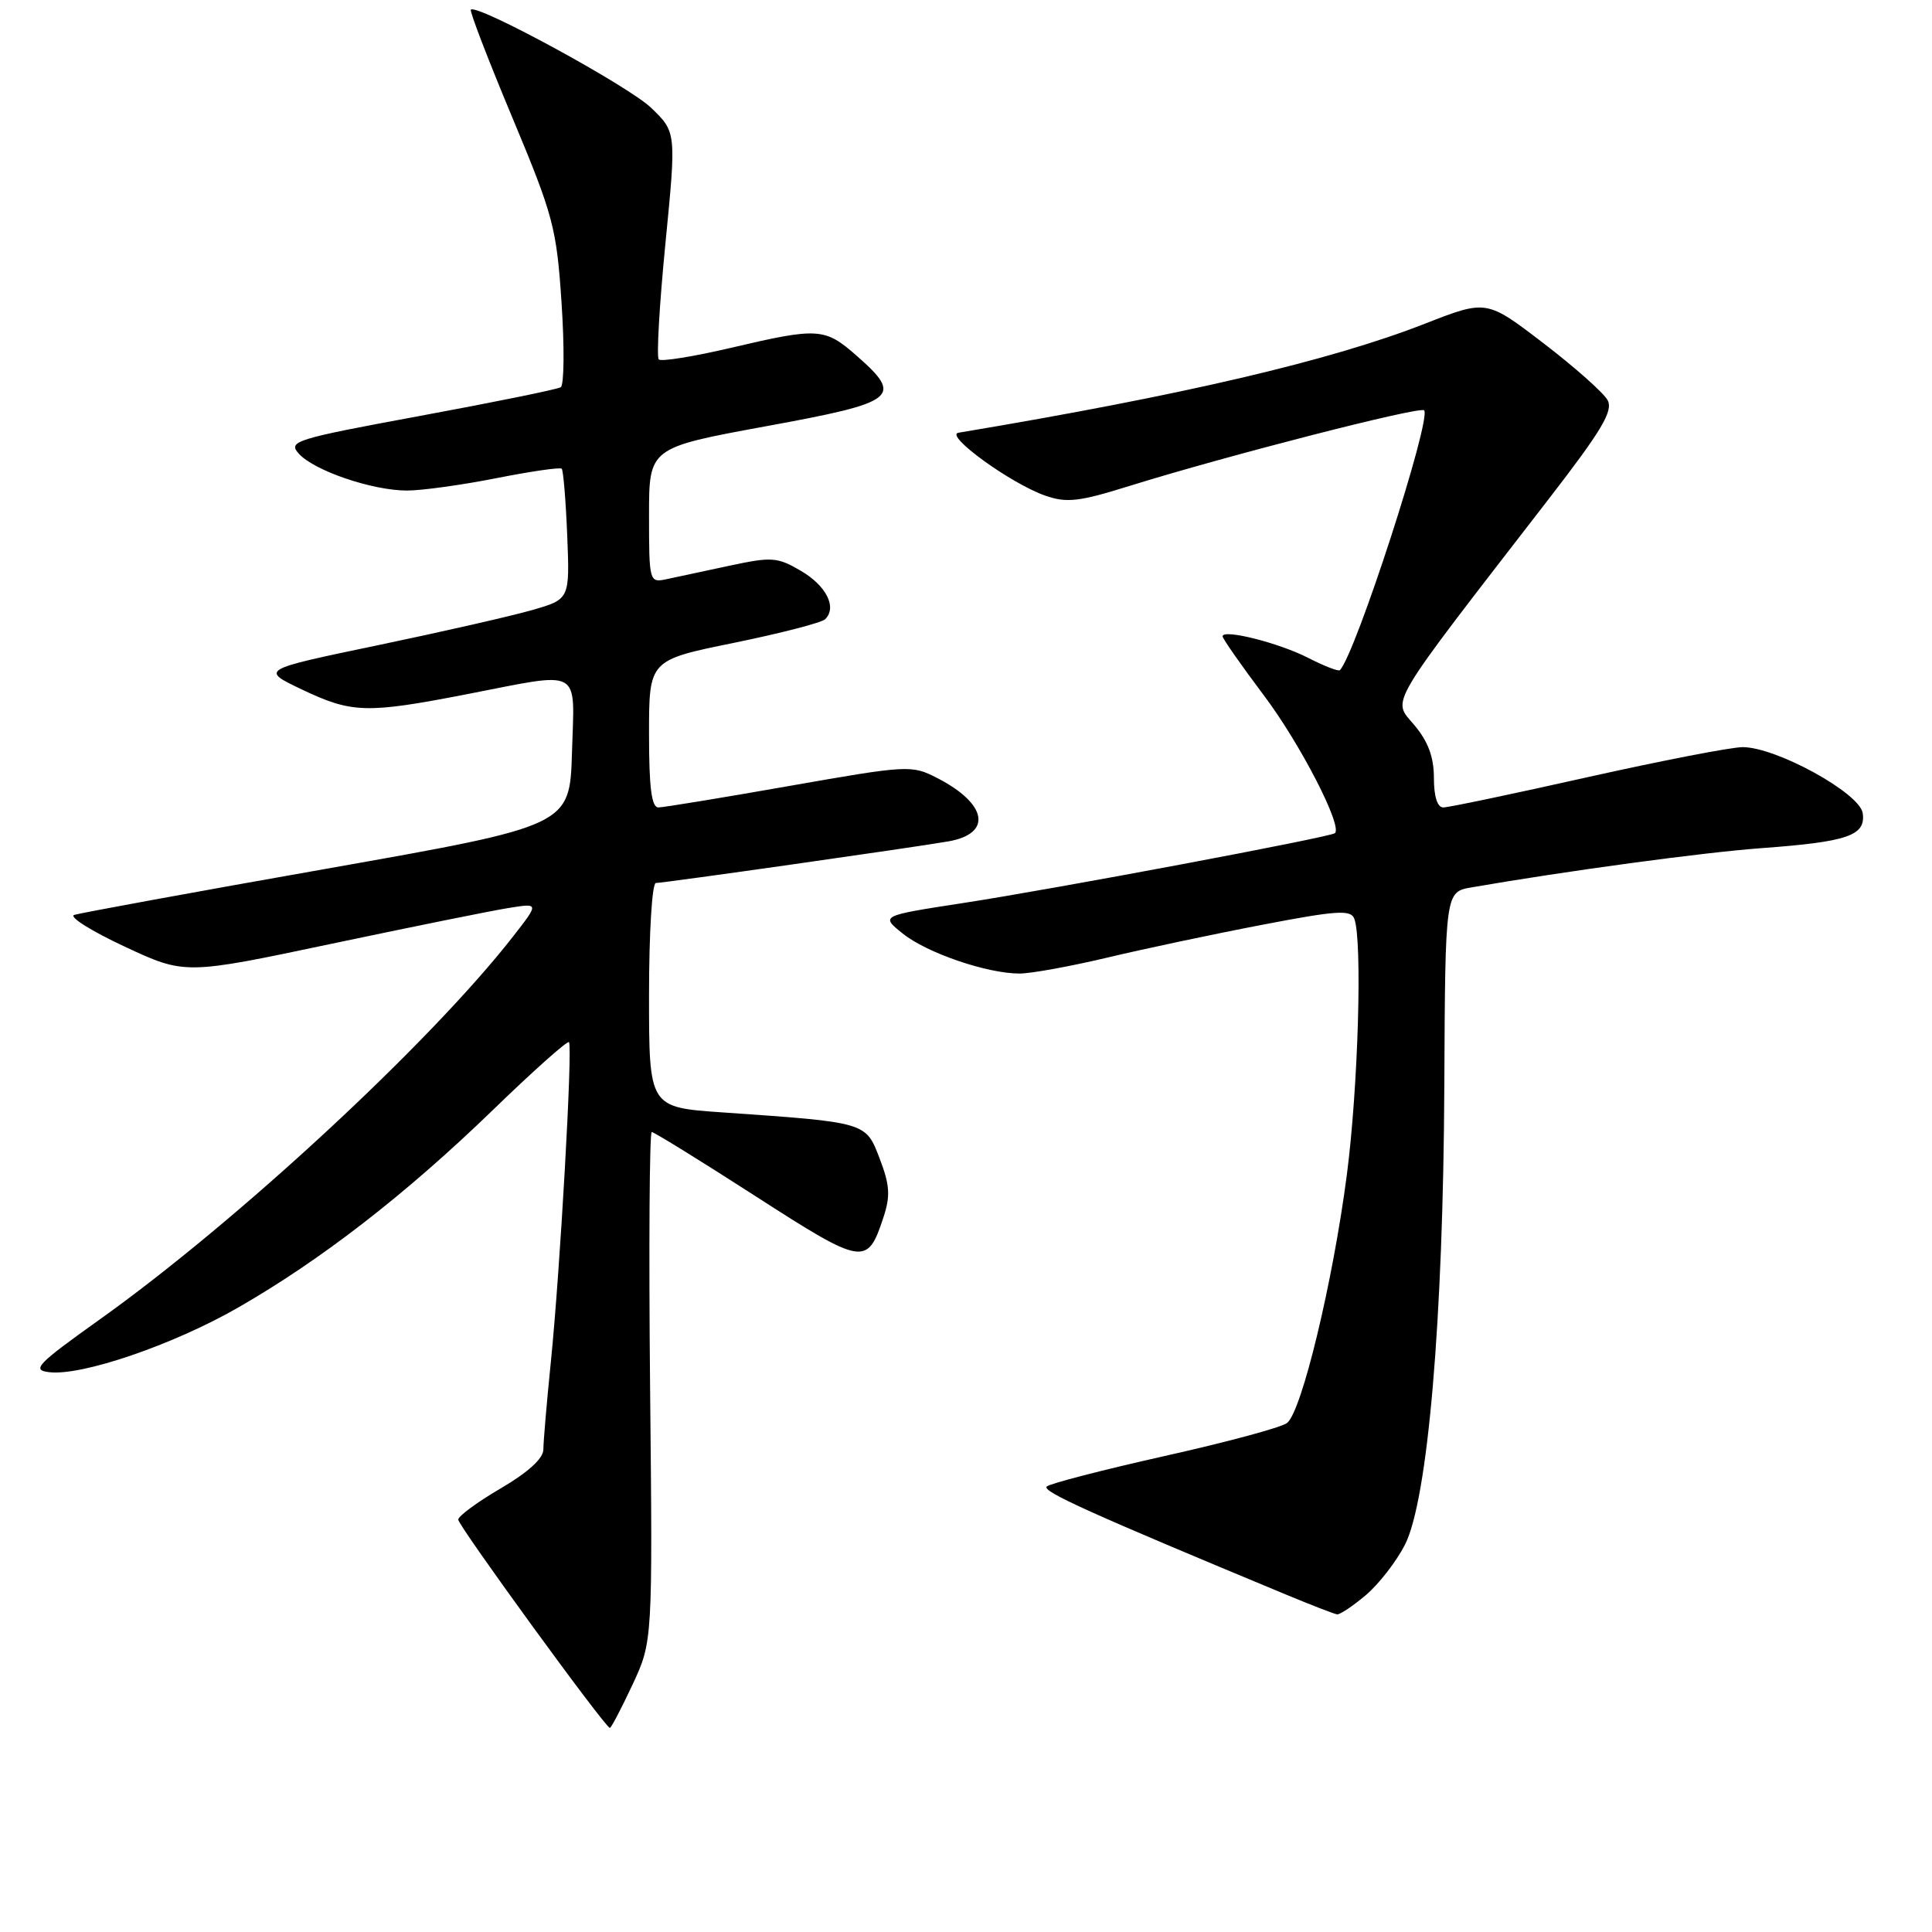 <?xml version="1.0" encoding="UTF-8" standalone="no"?>
<!DOCTYPE svg PUBLIC "-//W3C//DTD SVG 1.1//EN" "http://www.w3.org/Graphics/SVG/1.1/DTD/svg11.dtd" >
<svg xmlns="http://www.w3.org/2000/svg" xmlns:xlink="http://www.w3.org/1999/xlink" version="1.1" viewBox="0 0 256 256">
 <g >
 <path fill="currentColor"
d=" M 83.80 223.25 C 86.48 217.50 86.48 217.50 86.14 183.75 C 85.96 165.19 86.06 150.00 86.36 150.00 C 86.66 150.00 92.85 153.82 100.11 158.50 C 114.42 167.71 114.92 167.79 117.05 161.34 C 118.00 158.47 117.91 157.05 116.57 153.54 C 114.71 148.67 114.90 148.73 95.75 147.40 C 86.00 146.73 86.00 146.73 86.00 131.86 C 86.00 123.64 86.40 117.00 86.91 117.00 C 87.95 117.00 120.94 112.31 125.65 111.49 C 131.53 110.47 130.83 106.50 124.18 103.09 C 120.80 101.35 120.32 101.38 104.61 104.14 C 95.75 105.70 87.94 106.98 87.25 106.99 C 86.33 107.00 86.00 104.39 86.00 97.24 C 86.00 87.47 86.00 87.47 97.25 85.18 C 103.44 83.91 108.88 82.51 109.34 82.05 C 110.94 80.47 109.49 77.61 106.11 75.63 C 102.99 73.81 102.26 73.76 96.61 74.97 C 93.25 75.69 89.49 76.49 88.25 76.76 C 86.05 77.22 86.00 77.04 86.00 68.28 C 86.00 59.33 86.00 59.33 101.50 56.48 C 118.92 53.29 119.76 52.63 113.47 47.10 C 109.28 43.43 108.42 43.37 96.81 46.10 C 91.89 47.25 87.61 47.94 87.29 47.63 C 86.98 47.31 87.37 40.40 88.17 32.28 C 89.62 17.50 89.62 17.50 86.27 14.28 C 83.27 11.39 63.20 0.47 62.39 1.28 C 62.20 1.46 64.67 7.89 67.88 15.56 C 73.33 28.60 73.75 30.19 74.41 40.15 C 74.80 46.01 74.75 51.03 74.30 51.31 C 73.85 51.59 65.51 53.29 55.76 55.09 C 39.00 58.19 38.11 58.47 39.61 60.13 C 41.66 62.38 49.34 65.00 53.93 65.00 C 55.89 65.00 61.22 64.26 65.77 63.36 C 70.33 62.46 74.22 61.89 74.43 62.11 C 74.64 62.32 74.97 66.30 75.16 70.95 C 75.50 79.40 75.50 79.40 70.50 80.84 C 67.75 81.63 58.53 83.73 50.00 85.51 C 34.50 88.74 34.50 88.74 40.00 91.36 C 46.62 94.51 48.54 94.57 61.79 92.00 C 77.34 88.98 76.12 88.31 75.79 99.71 C 75.50 109.41 75.50 109.41 43.33 115.10 C 25.63 118.22 10.56 120.99 9.83 121.23 C 9.10 121.48 12.10 123.37 16.50 125.42 C 24.50 129.16 24.50 129.16 44.00 125.04 C 54.73 122.78 65.28 120.64 67.47 120.30 C 71.43 119.67 71.43 119.67 67.99 124.08 C 57.02 138.15 31.46 161.83 13.18 174.86 C 4.88 180.78 4.16 181.54 6.51 181.82 C 10.81 182.35 22.91 178.21 31.50 173.29 C 42.55 166.95 53.74 158.27 65.26 147.13 C 70.62 141.93 75.18 137.87 75.39 138.09 C 75.90 138.65 74.22 168.29 73.00 180.36 C 72.45 185.78 72.00 191.04 72.00 192.06 C 72.00 193.25 69.99 195.08 66.36 197.21 C 63.26 199.02 60.72 200.89 60.72 201.36 C 60.72 202.17 80.16 228.89 80.81 228.96 C 80.97 228.98 82.32 226.41 83.80 223.25 Z  M 180.97 211.37 C 182.68 209.93 185.02 206.92 186.16 204.69 C 189.19 198.74 191.24 174.90 191.38 143.84 C 191.50 118.18 191.50 118.18 195.00 117.58 C 207.58 115.40 225.74 112.94 233.45 112.38 C 244.86 111.54 247.24 110.72 246.82 107.75 C 246.44 105.09 235.37 99.00 230.91 99.00 C 229.39 99.00 220.12 100.80 210.32 102.99 C 200.52 105.19 191.94 106.99 191.25 106.99 C 190.46 107.00 190.00 105.55 190.00 103.08 C 190.00 100.31 189.23 98.24 187.39 96.06 C 184.46 92.57 183.47 94.25 205.19 66.15 C 212.22 57.06 213.78 54.45 213.02 53.03 C 212.50 52.06 208.67 48.66 204.52 45.48 C 196.97 39.70 196.97 39.70 188.81 42.89 C 176.25 47.81 156.75 52.37 127.00 57.34 C 125.09 57.66 133.94 64.08 138.49 65.67 C 141.34 66.67 142.97 66.48 149.66 64.39 C 162.51 60.39 188.14 53.81 188.70 54.37 C 189.75 55.42 179.60 86.74 177.54 88.80 C 177.35 88.99 175.44 88.25 173.30 87.15 C 169.39 85.16 162.00 83.31 162.00 84.32 C 162.00 84.62 164.46 88.14 167.46 92.13 C 172.29 98.54 177.93 109.49 176.88 110.40 C 176.27 110.93 139.54 117.83 127.59 119.66 C 116.68 121.34 116.68 121.34 119.59 123.68 C 122.78 126.26 130.78 129.00 135.10 129.00 C 136.61 129.00 141.82 128.05 146.67 126.90 C 151.53 125.74 160.77 123.78 167.20 122.55 C 177.13 120.64 178.98 120.52 179.45 121.73 C 180.54 124.56 179.97 144.14 178.46 155.70 C 176.61 169.90 172.47 187.10 170.53 188.56 C 169.76 189.15 162.47 191.11 154.32 192.93 C 146.17 194.76 139.14 196.57 138.70 196.97 C 138.01 197.60 144.38 200.48 170.50 211.33 C 173.80 212.70 176.80 213.86 177.17 213.91 C 177.54 213.96 179.25 212.82 180.97 211.37 Z "/>
</g>
</svg>